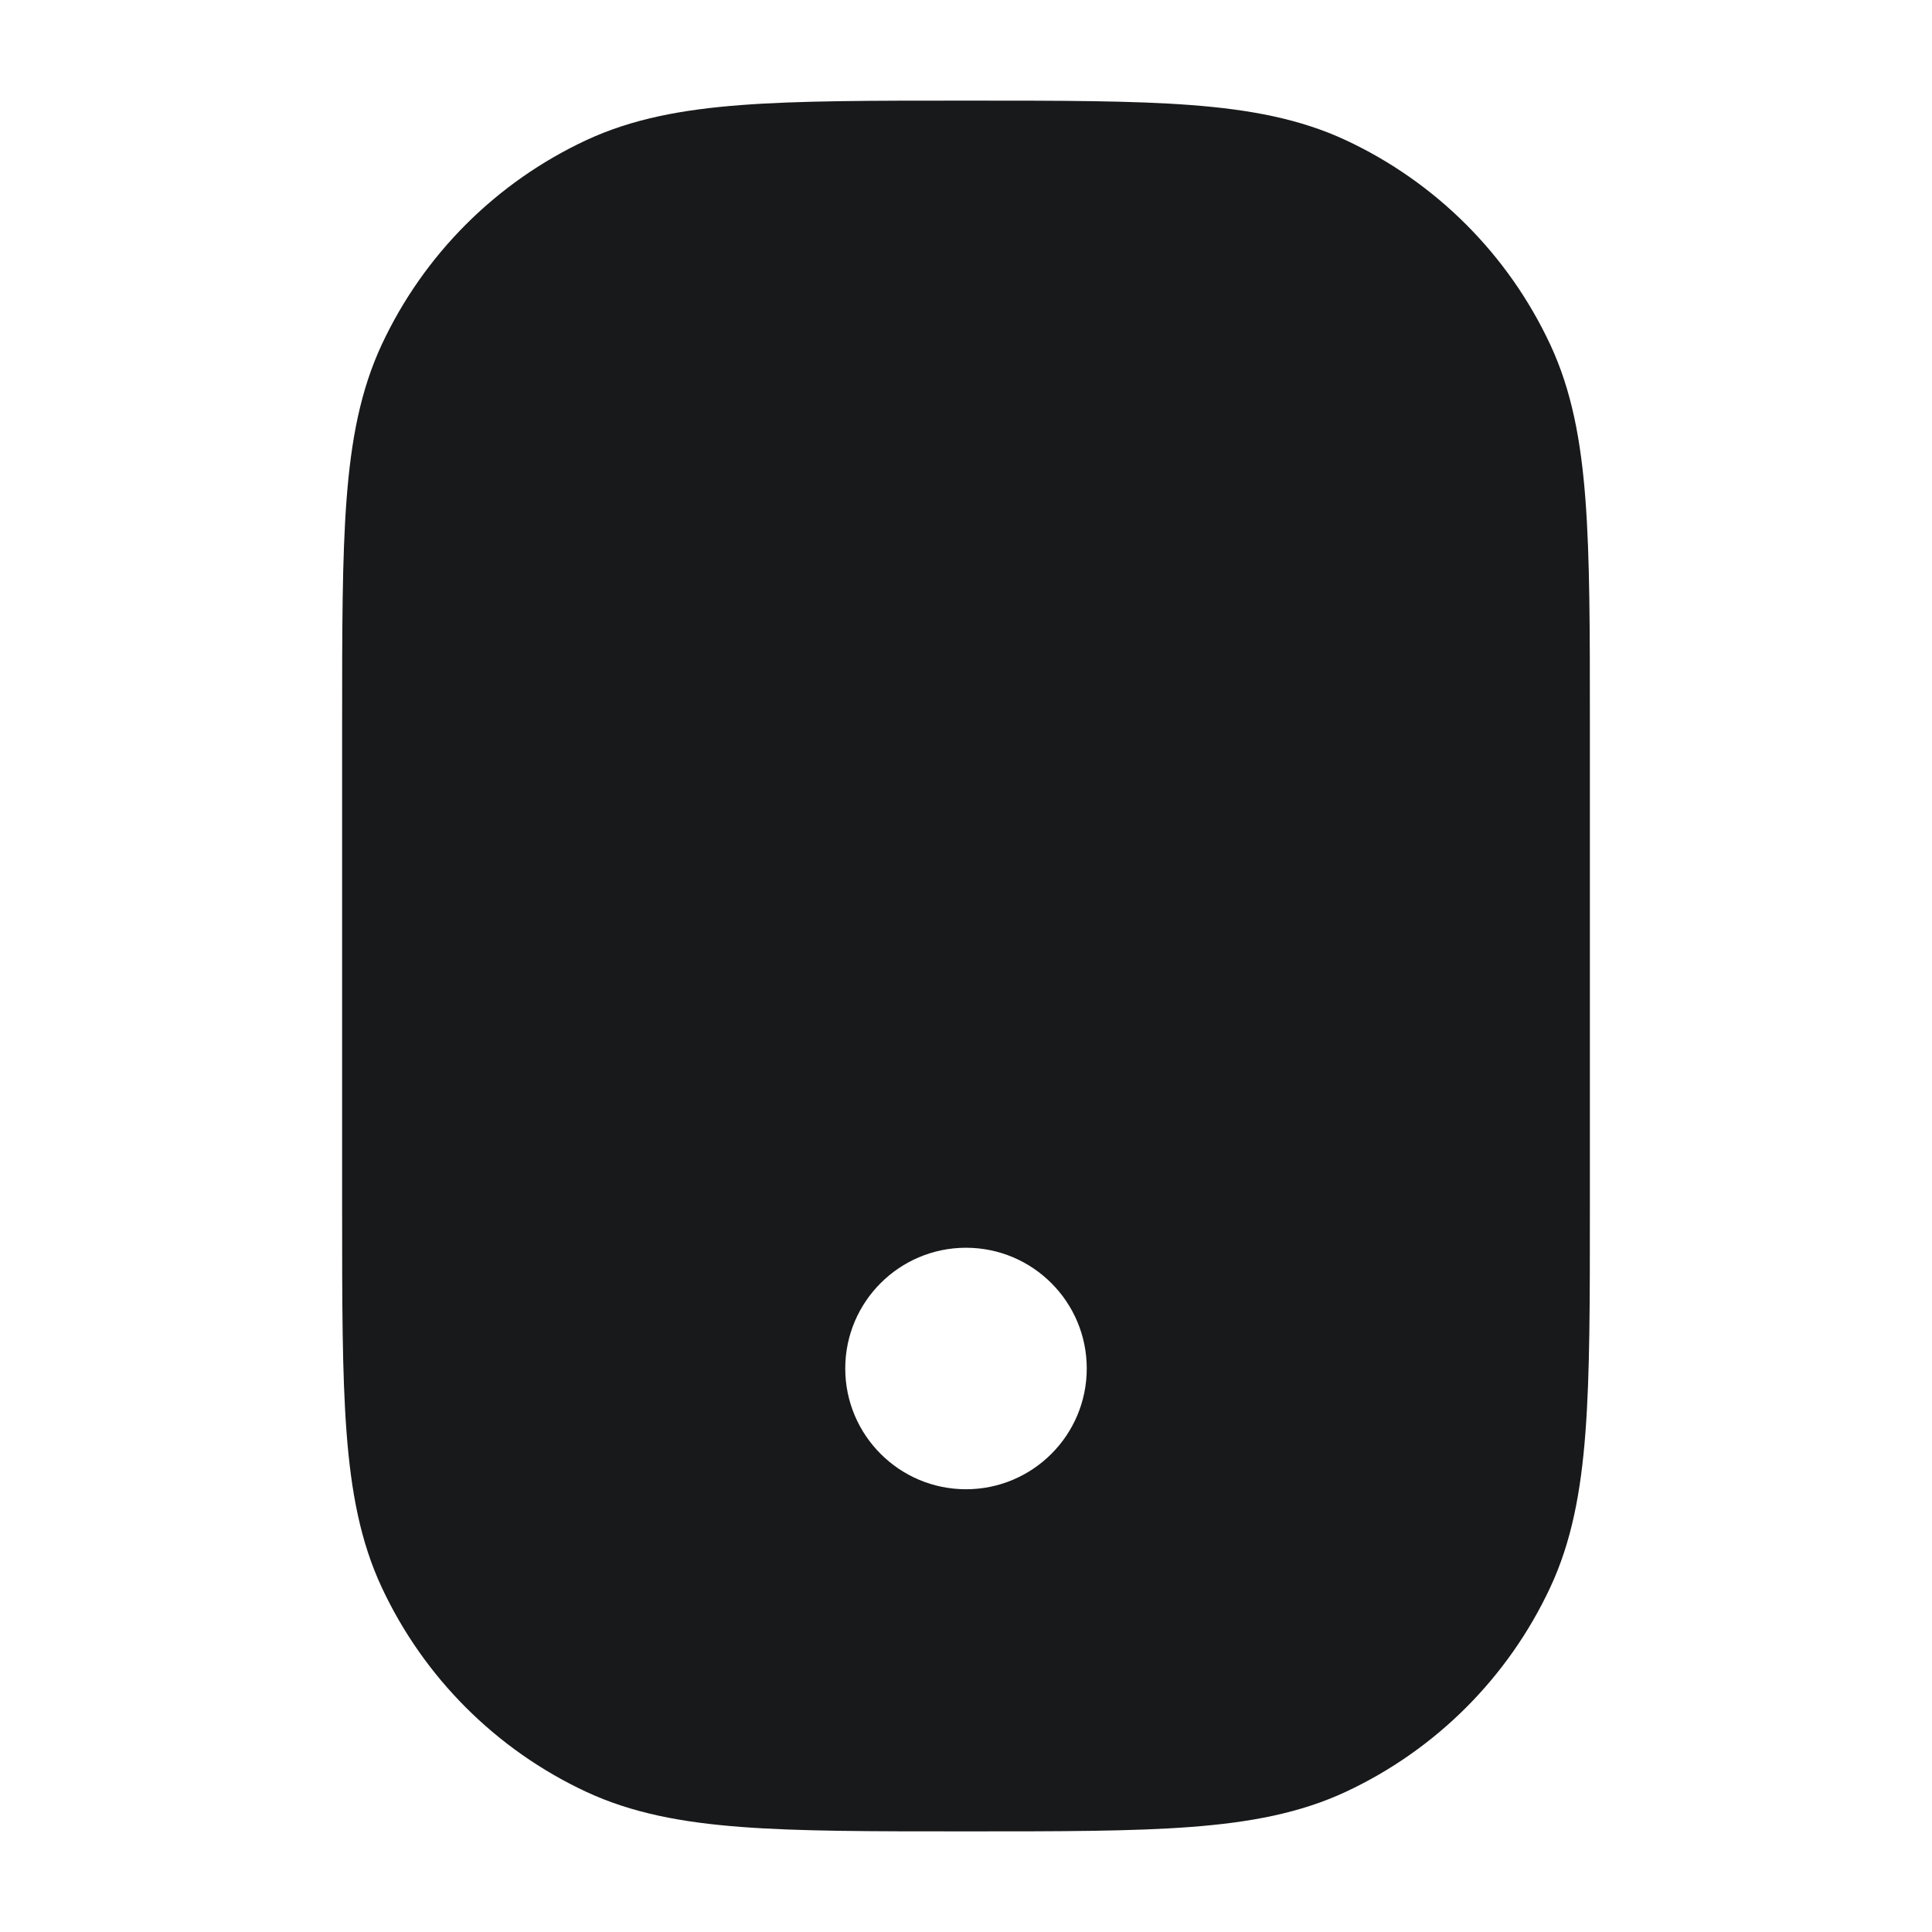 <svg width="24" height="24" viewBox="0 0 24 24" fill="none" xmlns="http://www.w3.org/2000/svg">
<path fill-rule="evenodd" clip-rule="evenodd" d="M11.969 1.25H12H12.031H12.031C13.171 1.25 14.069 1.25 14.793 1.305C15.531 1.361 16.151 1.477 16.719 1.742C17.837 2.264 18.736 3.163 19.258 4.281C19.523 4.85 19.639 5.468 19.695 6.207C19.75 6.931 19.75 7.829 19.75 8.969V9V15V15.031C19.75 16.171 19.75 17.069 19.695 17.793C19.639 18.532 19.523 19.151 19.258 19.719C18.736 20.837 17.837 21.736 16.719 22.258C16.151 22.523 15.531 22.639 14.793 22.695C14.069 22.75 13.171 22.75 12.031 22.75H12.031H12.031H12H11.969H11.969H11.969C10.829 22.75 9.931 22.75 9.207 22.695C8.468 22.639 7.85 22.523 7.281 22.258C6.163 21.736 5.264 20.837 4.742 19.719C4.477 19.151 4.361 18.532 4.305 17.793C4.25 17.069 4.25 16.171 4.25 15.031V15.031V15V9V8.969V8.969C4.25 7.829 4.25 6.931 4.305 6.207C4.361 5.468 4.477 4.85 4.742 4.281C5.264 3.163 6.163 2.264 7.281 1.742C7.85 1.477 8.468 1.361 9.207 1.305C9.931 1.25 10.829 1.25 11.969 1.25H11.969ZM12 15.5C11.172 15.5 10.5 16.172 10.5 17C10.5 17.828 11.172 18.5 12 18.5C12.828 18.5 13.5 17.828 13.5 17C13.5 16.172 12.828 15.5 12 15.5Z" fill="#18191A"/>
</svg>
